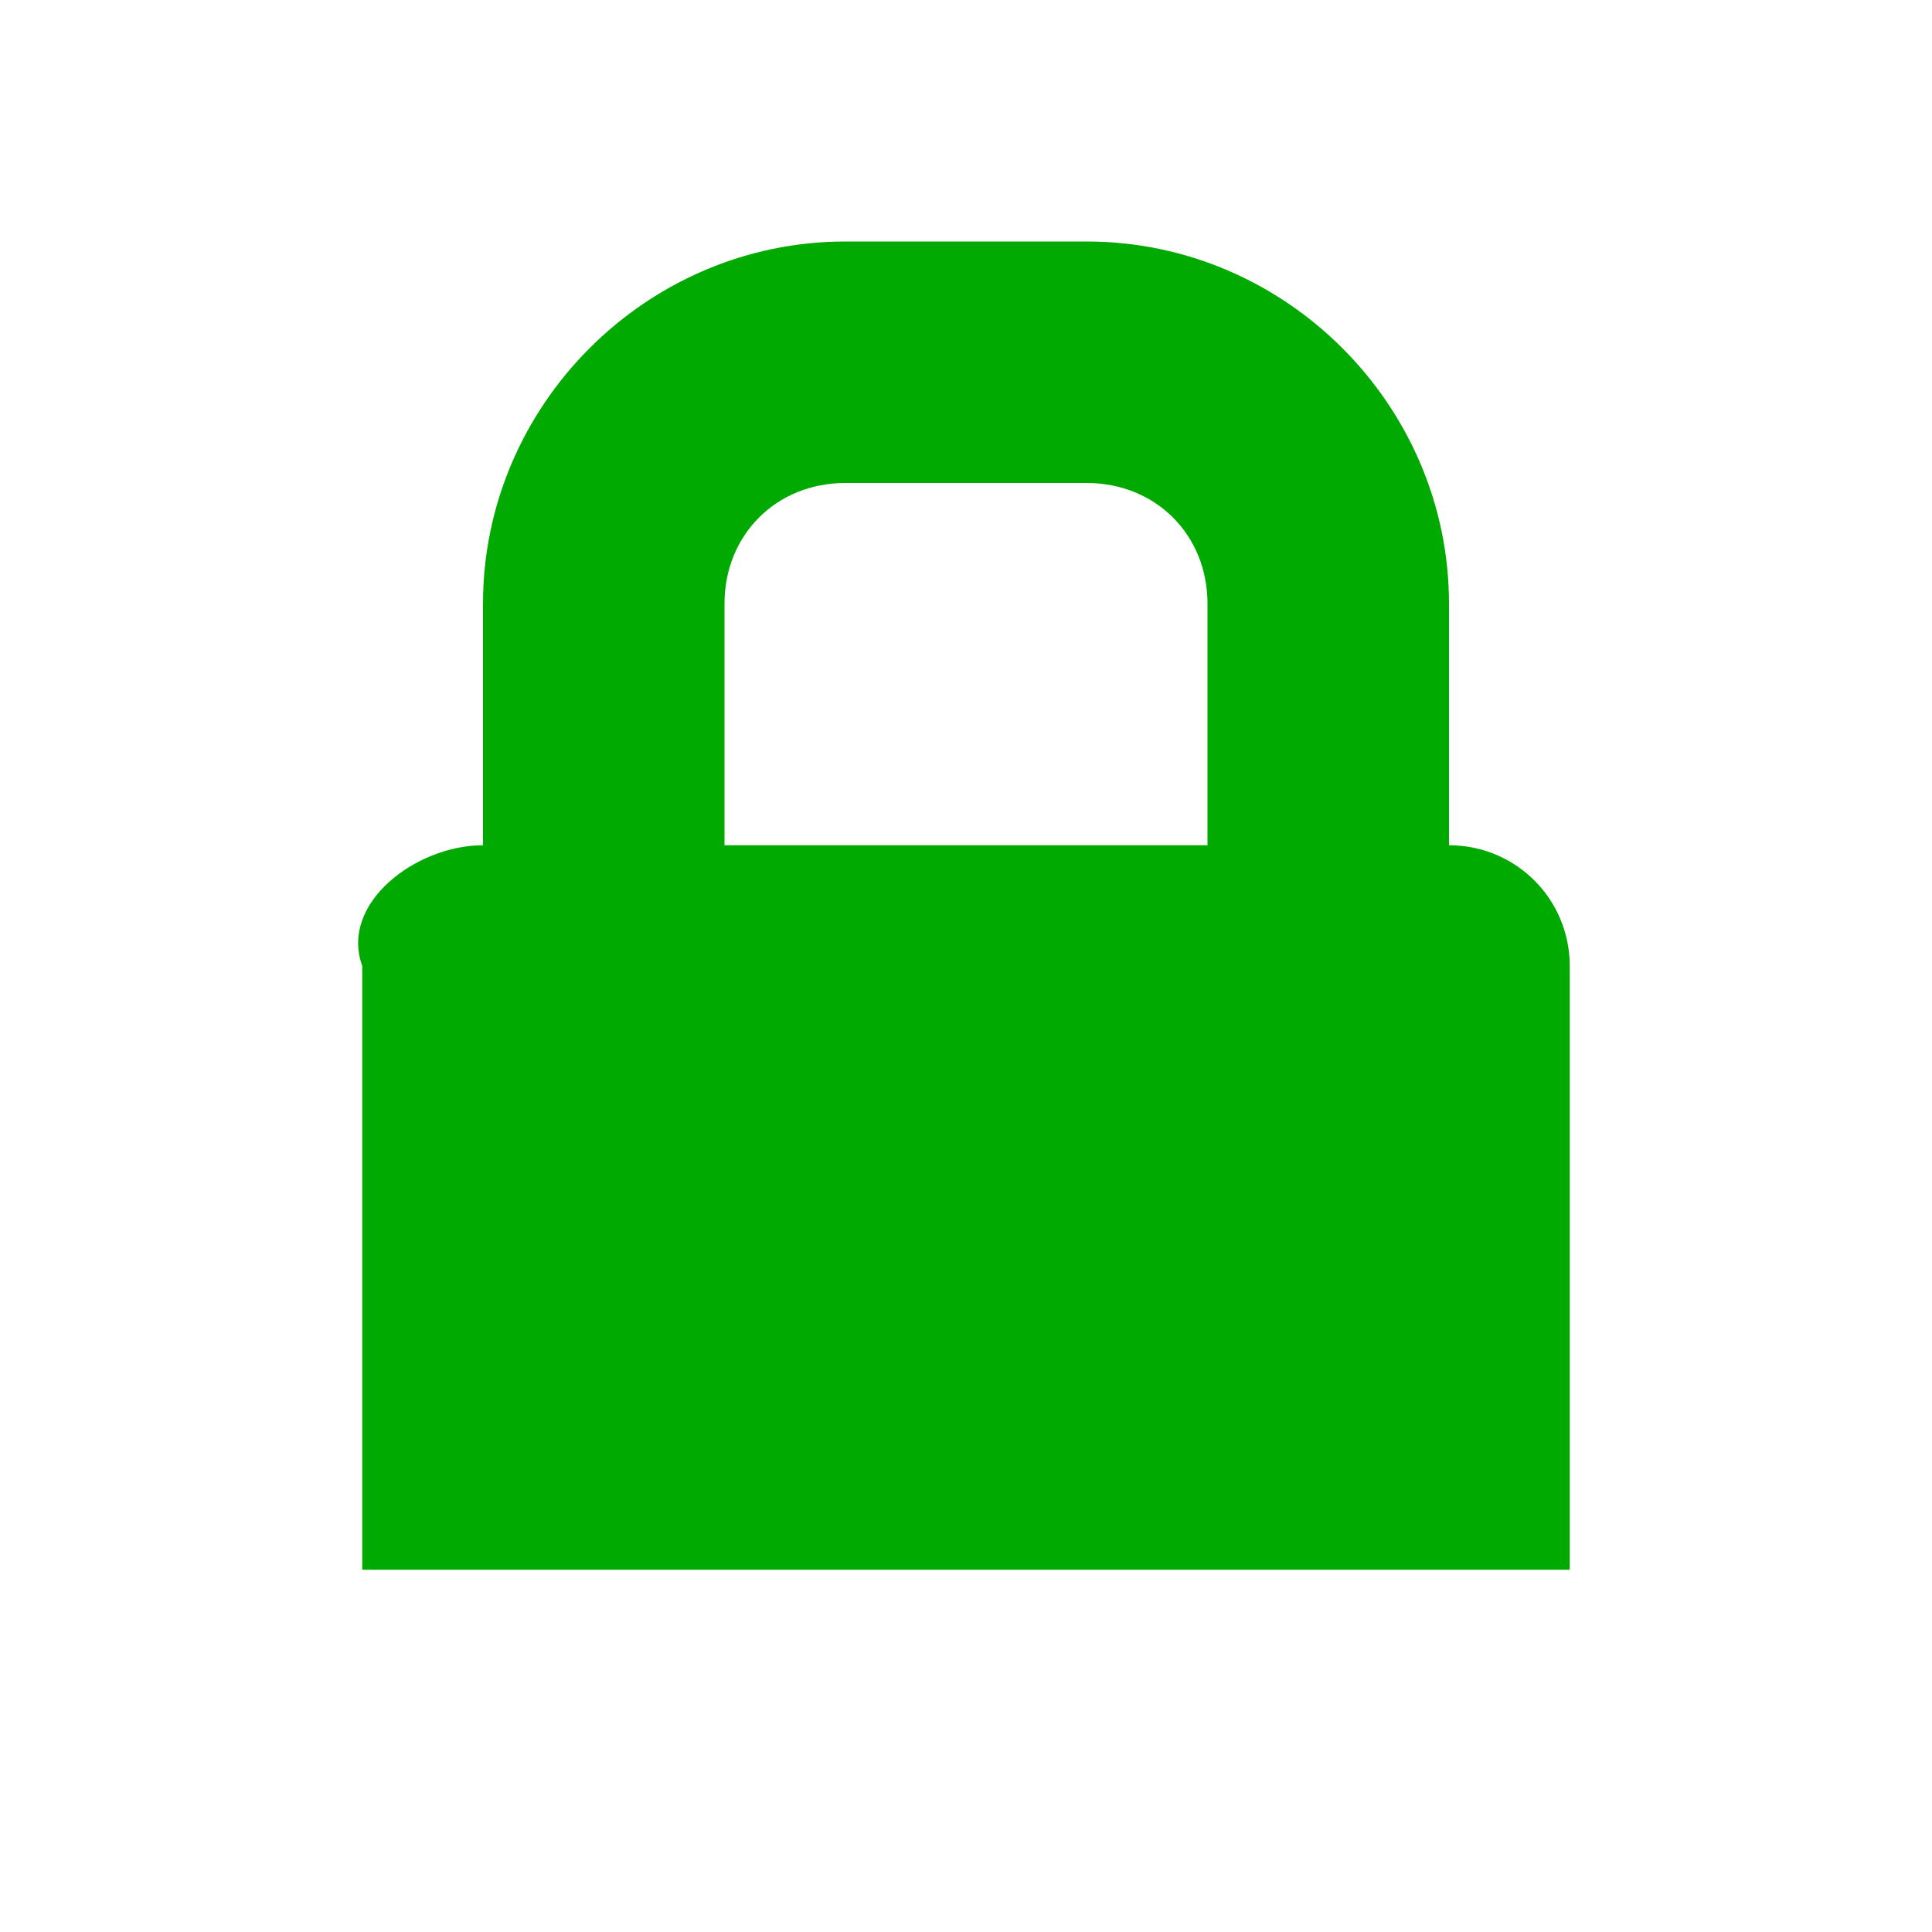 <svg xmlns="http://www.w3.org/2000/svg" width="16" height="16" version="1.1"><title>Gnome Symbolic Icon Theme</title><g fill="#0a0"><path d="m85 404c-0.554 0-1.189 0.479-1 1v5h10v-5c0-0.554-0.446-1-1-1z" color="#2e3436" transform="translate(-81 -397)"/><path style="block-progression:tb;text-transform:none;text-indent:0" d="m88 399c-1.645 0-3 1.355-3 3v4c0 1.645 1.355 3 3 3h2c1.645 0 3-1.355 3-3v-4c0-1.645-1.355-3-3-3h-2zm0 2h2c0.571 0 1 0.429 1 1v4c0 0.571-0.429 1-1 1h-2c-0.571 0-1-0.429-1-1v-4c0-0.571 0.429-1 1-1z" color="#2e3436" transform="translate(-81 -397)"/></g></svg>